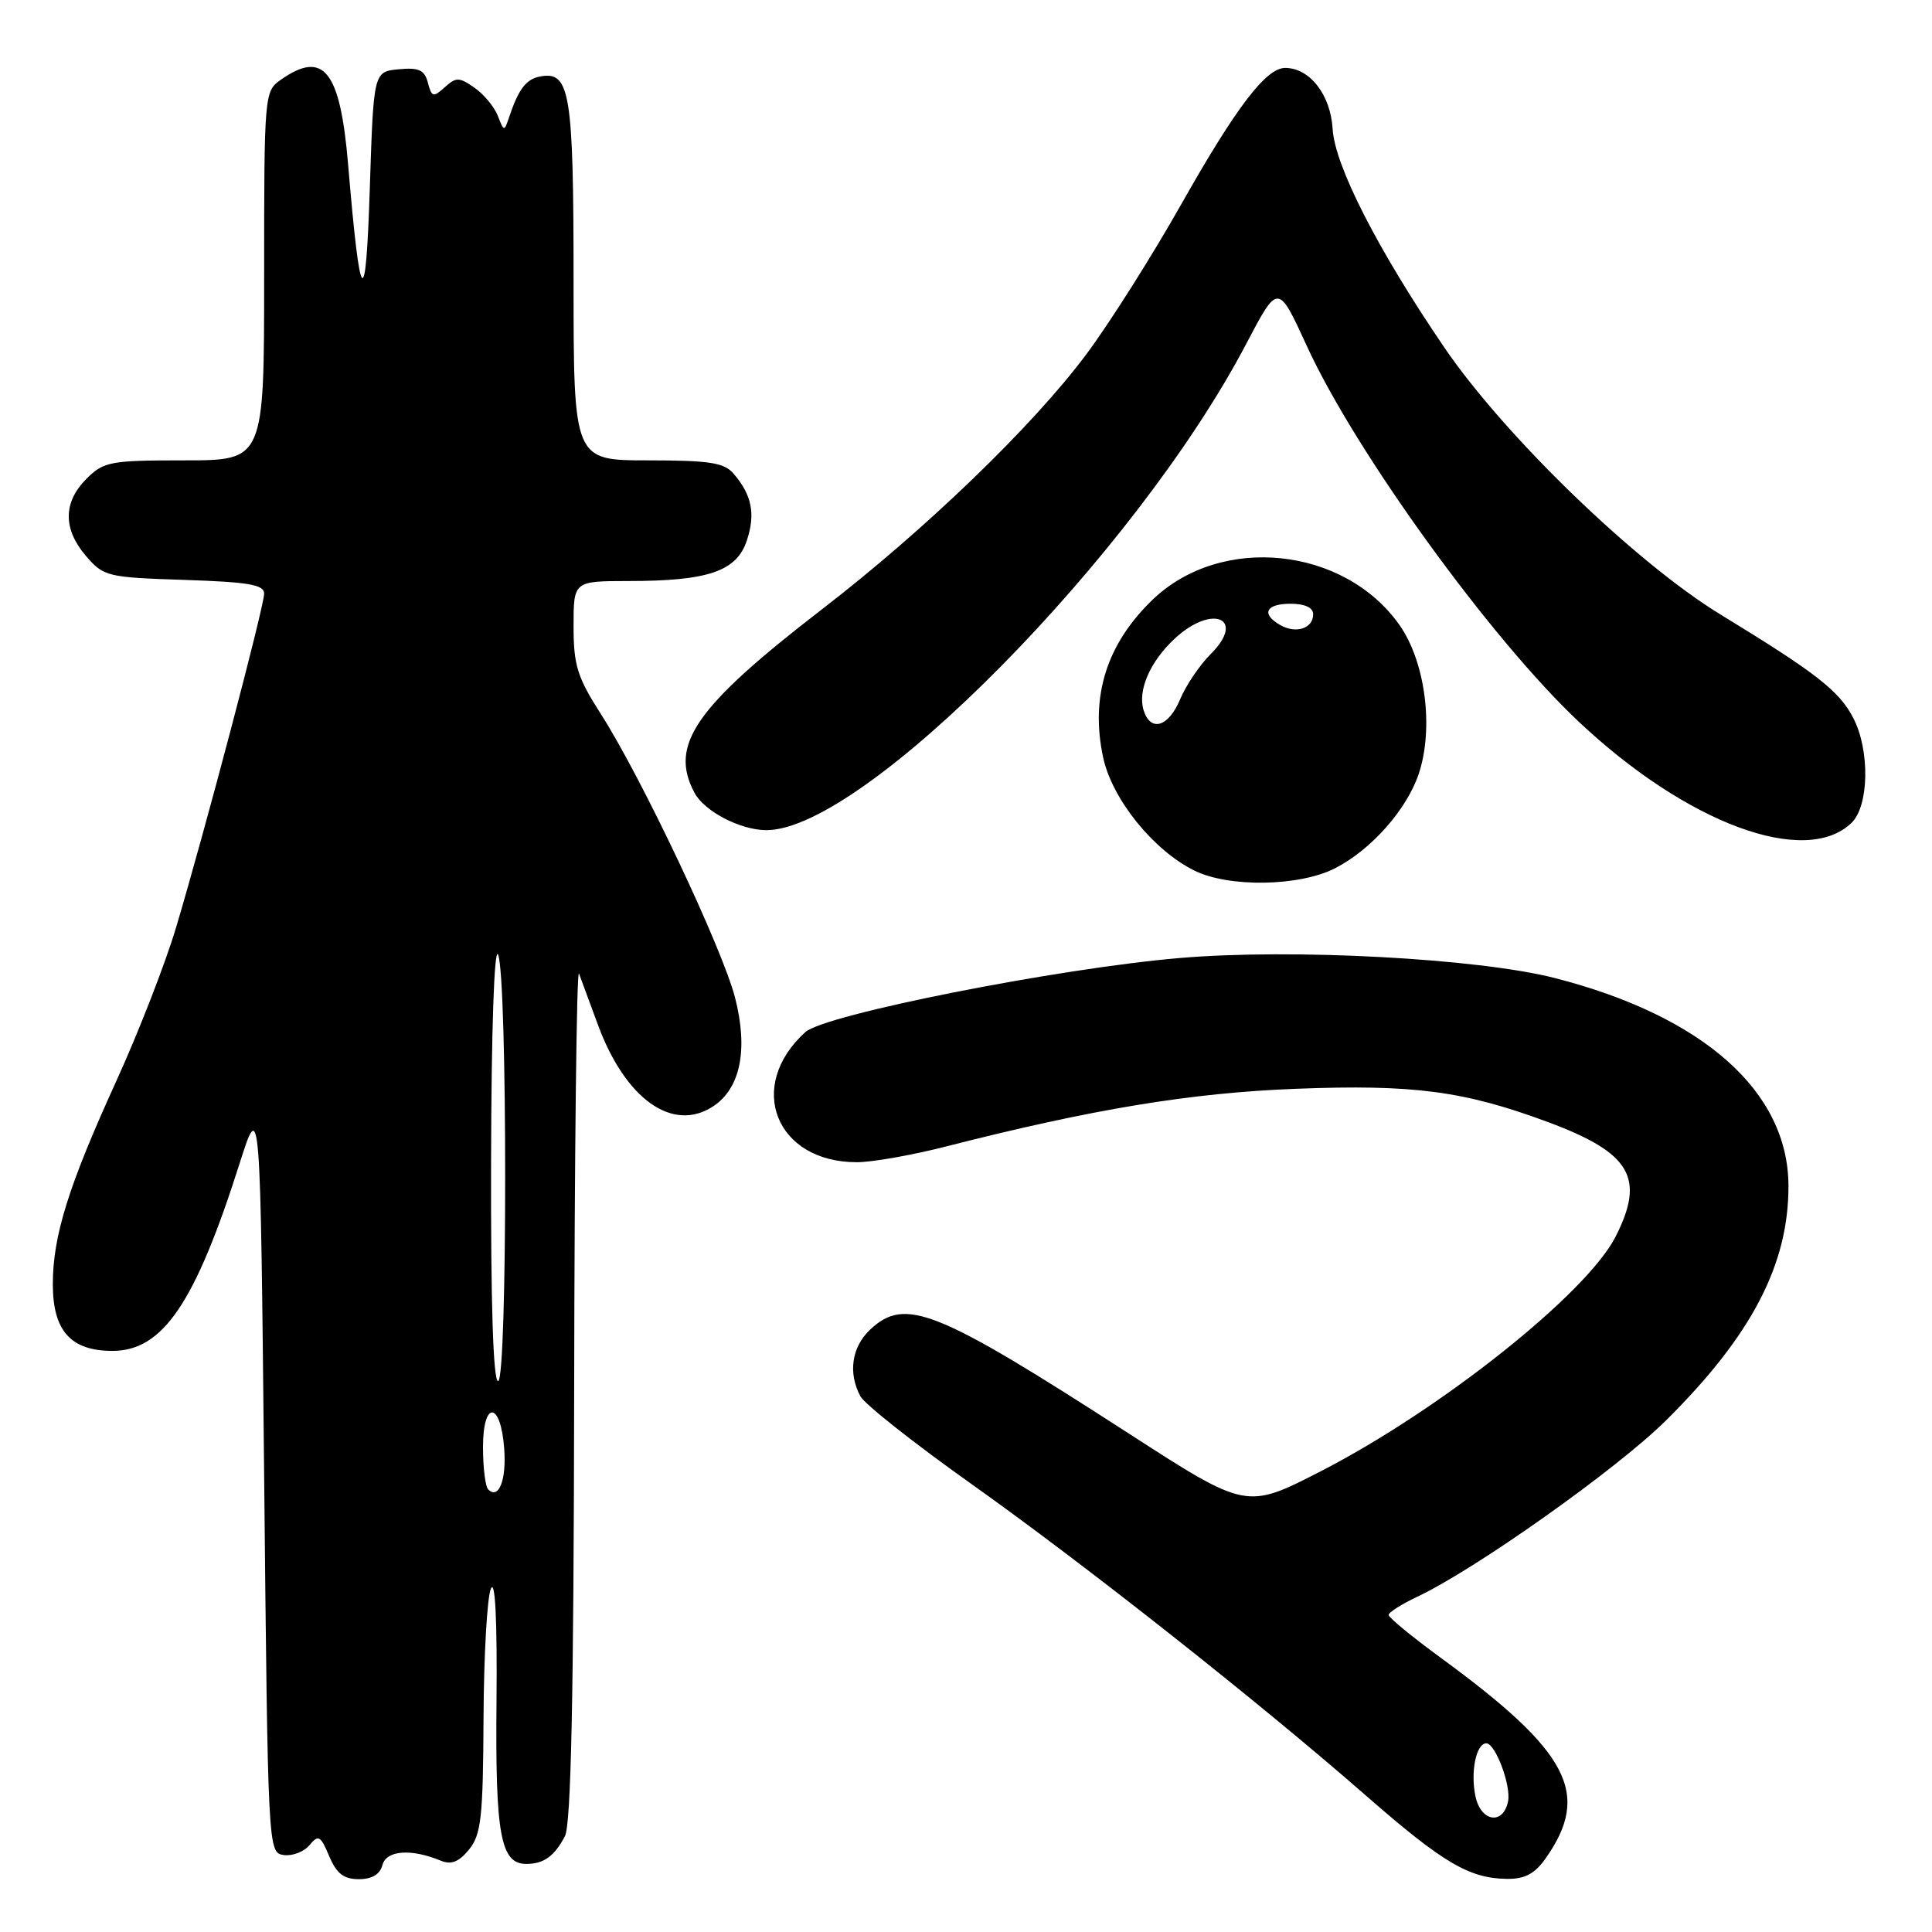 <?xml version="1.0" encoding="UTF-8" standalone="no"?>
<!DOCTYPE svg PUBLIC "-//W3C//DTD SVG 1.1//EN" "http://www.w3.org/Graphics/SVG/1.1/DTD/svg11.dtd" >
<svg xmlns="http://www.w3.org/2000/svg" xmlns:xlink="http://www.w3.org/1999/xlink" version="1.1" viewBox="0 0 256 256">
 <g >
 <path fill="currentColor"
d=" M 50.68 247.12 C 51.19 245.17 54.47 244.92 58.41 246.55 C 59.80 247.12 60.81 246.72 62.16 245.06 C 63.76 243.08 64.01 240.80 64.07 227.64 C 64.11 219.31 64.55 211.60 65.05 210.50 C 65.62 209.23 65.89 214.68 65.79 225.50 C 65.62 243.20 66.33 247.02 69.79 246.98 C 72.07 246.96 73.46 245.95 74.85 243.32 C 75.67 241.75 76.02 225.05 76.08 184.32 C 76.12 153.07 76.41 128.18 76.72 129.00 C 77.02 129.82 78.15 132.87 79.22 135.77 C 82.86 145.65 89.14 150.11 94.49 146.60 C 98.12 144.22 99.16 139.06 97.40 132.20 C 95.72 125.68 85.03 103.07 79.63 94.63 C 76.49 89.73 76.00 88.15 76.00 82.98 C 76.00 77.00 76.00 77.00 83.25 76.99 C 93.84 76.99 97.61 75.70 98.96 71.62 C 100.13 68.09 99.63 65.58 97.19 62.75 C 95.95 61.30 93.98 61.00 85.85 61.00 C 76.00 61.00 76.00 61.00 76.00 37.19 C 76.00 12.17 75.54 9.36 71.54 10.14 C 69.70 10.50 68.71 11.81 67.47 15.50 C 66.81 17.46 66.78 17.46 65.97 15.36 C 65.52 14.18 64.12 12.50 62.88 11.63 C 60.85 10.21 60.44 10.20 58.93 11.56 C 57.42 12.93 57.20 12.88 56.70 10.97 C 56.26 9.27 55.51 8.92 52.83 9.18 C 49.50 9.50 49.50 9.50 49.00 25.00 C 48.46 41.70 47.73 40.86 46.12 21.71 C 45.07 9.34 42.88 6.59 37.22 10.56 C 35.03 12.09 35.00 12.43 35.00 36.56 C 35.00 61.00 35.00 61.00 24.45 61.00 C 14.59 61.00 13.75 61.16 11.45 63.45 C 8.35 66.56 8.33 70.11 11.41 73.69 C 13.73 76.39 14.24 76.51 24.41 76.84 C 32.94 77.12 35.00 77.47 35.00 78.66 C 35.00 80.35 27.12 110.22 23.30 123.00 C 21.90 127.67 18.37 136.75 15.45 143.16 C 9.06 157.17 7.00 163.76 7.00 170.18 C 7.00 176.34 9.38 179.00 14.90 179.00 C 21.57 179.00 25.85 172.70 31.73 154.22 C 34.50 145.50 34.50 145.50 35.00 195.50 C 35.50 245.25 35.51 245.50 37.59 245.80 C 38.74 245.96 40.27 245.38 41.01 244.49 C 42.19 243.07 42.48 243.23 43.62 245.95 C 44.59 248.26 45.55 249.00 47.55 249.00 C 49.29 249.00 50.35 248.36 50.68 247.12 Z  M 204.80 246.25 C 210.86 237.65 207.95 232.11 190.75 219.55 C 187.04 216.83 184.00 214.33 184.00 213.99 C 184.00 213.65 185.69 212.58 187.75 211.60 C 195.49 207.96 214.24 194.67 220.76 188.21 C 232.11 176.96 237.03 167.51 236.98 157.07 C 236.92 144.61 225.67 134.63 206.00 129.59 C 195.81 126.99 171.19 125.67 156.34 126.94 C 140.12 128.32 109.29 134.43 106.71 136.76 C 98.79 143.93 102.78 154.00 113.53 154.00 C 115.53 154.00 120.79 153.08 125.21 151.95 C 144.79 146.95 157.74 144.81 171.72 144.27 C 187.31 143.67 193.97 144.55 205.06 148.66 C 216.09 152.75 218.05 156.06 214.06 163.89 C 210.21 171.42 190.90 186.79 174.99 194.96 C 165.15 200.01 165.15 200.01 149.56 189.94 C 124.02 173.45 119.95 171.82 115.31 176.17 C 112.85 178.49 112.35 181.92 114.01 185.02 C 114.57 186.06 121.12 191.24 128.57 196.53 C 143.75 207.31 166.70 225.43 181.00 237.93 C 191.19 246.84 194.68 248.90 199.68 248.96 C 202.04 248.99 203.36 248.29 204.80 246.25 Z  M 176.88 115.06 C 181.70 112.60 186.43 107.25 188.01 102.48 C 190.00 96.43 188.86 87.68 185.44 82.82 C 178.12 72.43 161.81 70.75 152.74 79.45 C 146.63 85.32 144.44 92.28 146.17 100.36 C 147.36 105.90 152.83 112.68 158.27 115.36 C 162.84 117.62 172.17 117.46 176.88 115.06 Z  M 245.33 109.04 C 247.66 106.81 247.79 99.43 245.58 95.16 C 243.71 91.54 240.71 89.20 228.00 81.44 C 216.73 74.56 199.34 57.74 191.35 46.00 C 182.53 33.04 176.87 21.96 176.58 17.09 C 176.32 12.57 173.55 9.00 170.29 9.00 C 167.75 9.00 163.78 14.22 156.51 27.09 C 152.66 33.90 147.00 42.86 143.91 46.99 C 136.86 56.44 122.63 70.17 108.91 80.74 C 92.09 93.71 88.63 98.70 92.03 105.06 C 93.35 107.52 98.13 110.00 101.56 110.00 C 114.45 110.00 150.54 73.41 165.16 45.51 C 169.35 37.53 169.35 37.53 173.17 45.86 C 179.58 59.85 197.48 84.59 209.14 95.58 C 223.47 109.10 239.20 114.94 245.33 109.04 Z  M 64.68 197.35 C 64.31 196.97 64.00 194.45 64.00 191.75 C 64.00 185.50 66.36 185.68 66.81 191.96 C 67.12 196.13 66.08 198.75 64.68 197.35 Z  M 65.07 153.75 C 65.11 136.49 65.49 125.32 66.00 126.50 C 67.25 129.40 67.25 183.00 66.00 183.00 C 65.35 183.00 65.02 172.63 65.07 153.75 Z  M 195.52 238.08 C 194.81 234.86 195.59 231.00 196.95 231.00 C 198.14 231.00 200.23 236.55 199.83 238.66 C 199.21 241.84 196.26 241.44 195.52 238.08 Z  M 151.54 94.13 C 150.71 91.51 152.38 87.65 155.68 84.60 C 160.65 79.99 165.15 81.94 160.43 86.66 C 158.96 88.13 157.13 90.83 156.37 92.67 C 154.83 96.33 152.47 97.05 151.54 94.13 Z  M 169.69 82.85 C 167.06 81.38 167.69 80.00 171.00 80.00 C 172.90 80.00 174.00 80.51 174.00 81.39 C 174.00 83.26 171.77 84.01 169.69 82.85 Z "/>
</g>
</svg>
